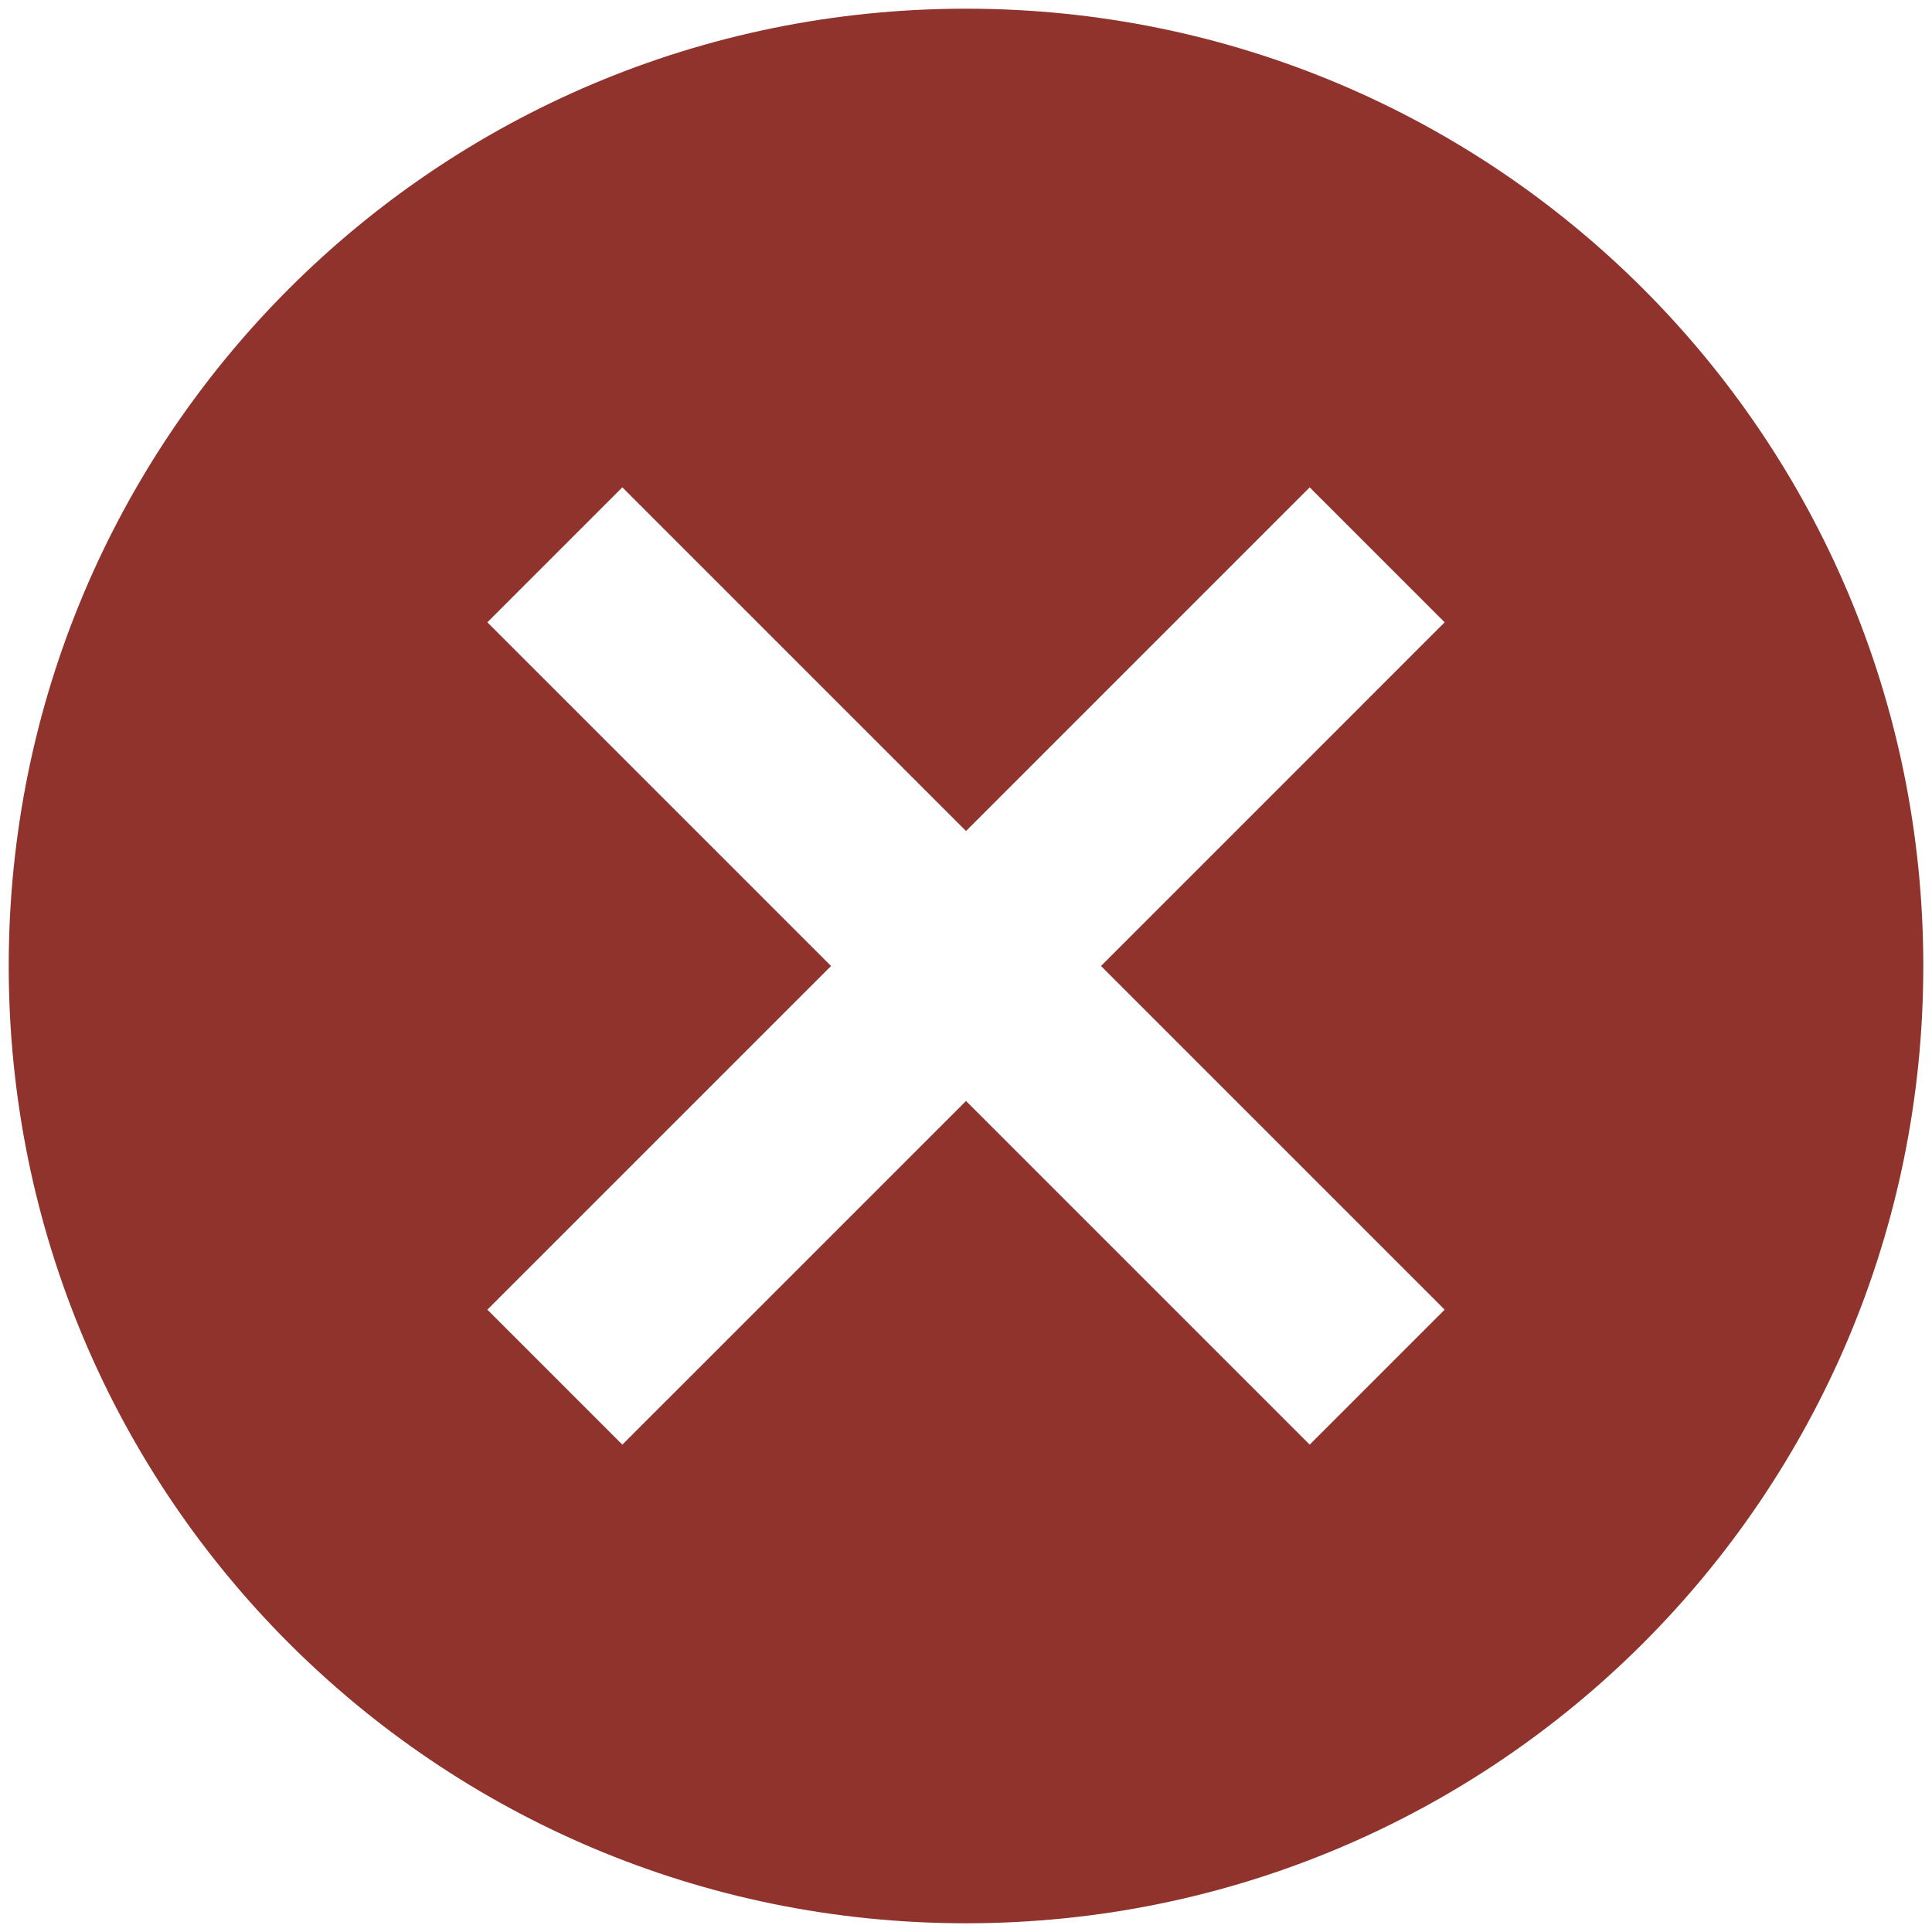 <svg width="74" height="74" viewBox="0 0 74 74" fill="none" xmlns="http://www.w3.org/2000/svg">
<path d="M37.001 0.333C16.724 0.333 0.334 16.723 0.334 37C0.334 57.276 16.724 73.666 37.001 73.666C57.277 73.666 73.667 57.276 73.667 37C73.667 16.723 57.277 0.333 37.001 0.333ZM55.334 50.163L50.164 55.333L37.001 42.17L23.837 55.333L18.667 50.163L31.831 37L18.667 23.836L23.837 18.666L37.001 31.83L50.164 18.666L55.334 23.836L42.171 37L55.334 50.163Z" fill="#91332D"/>
</svg>
